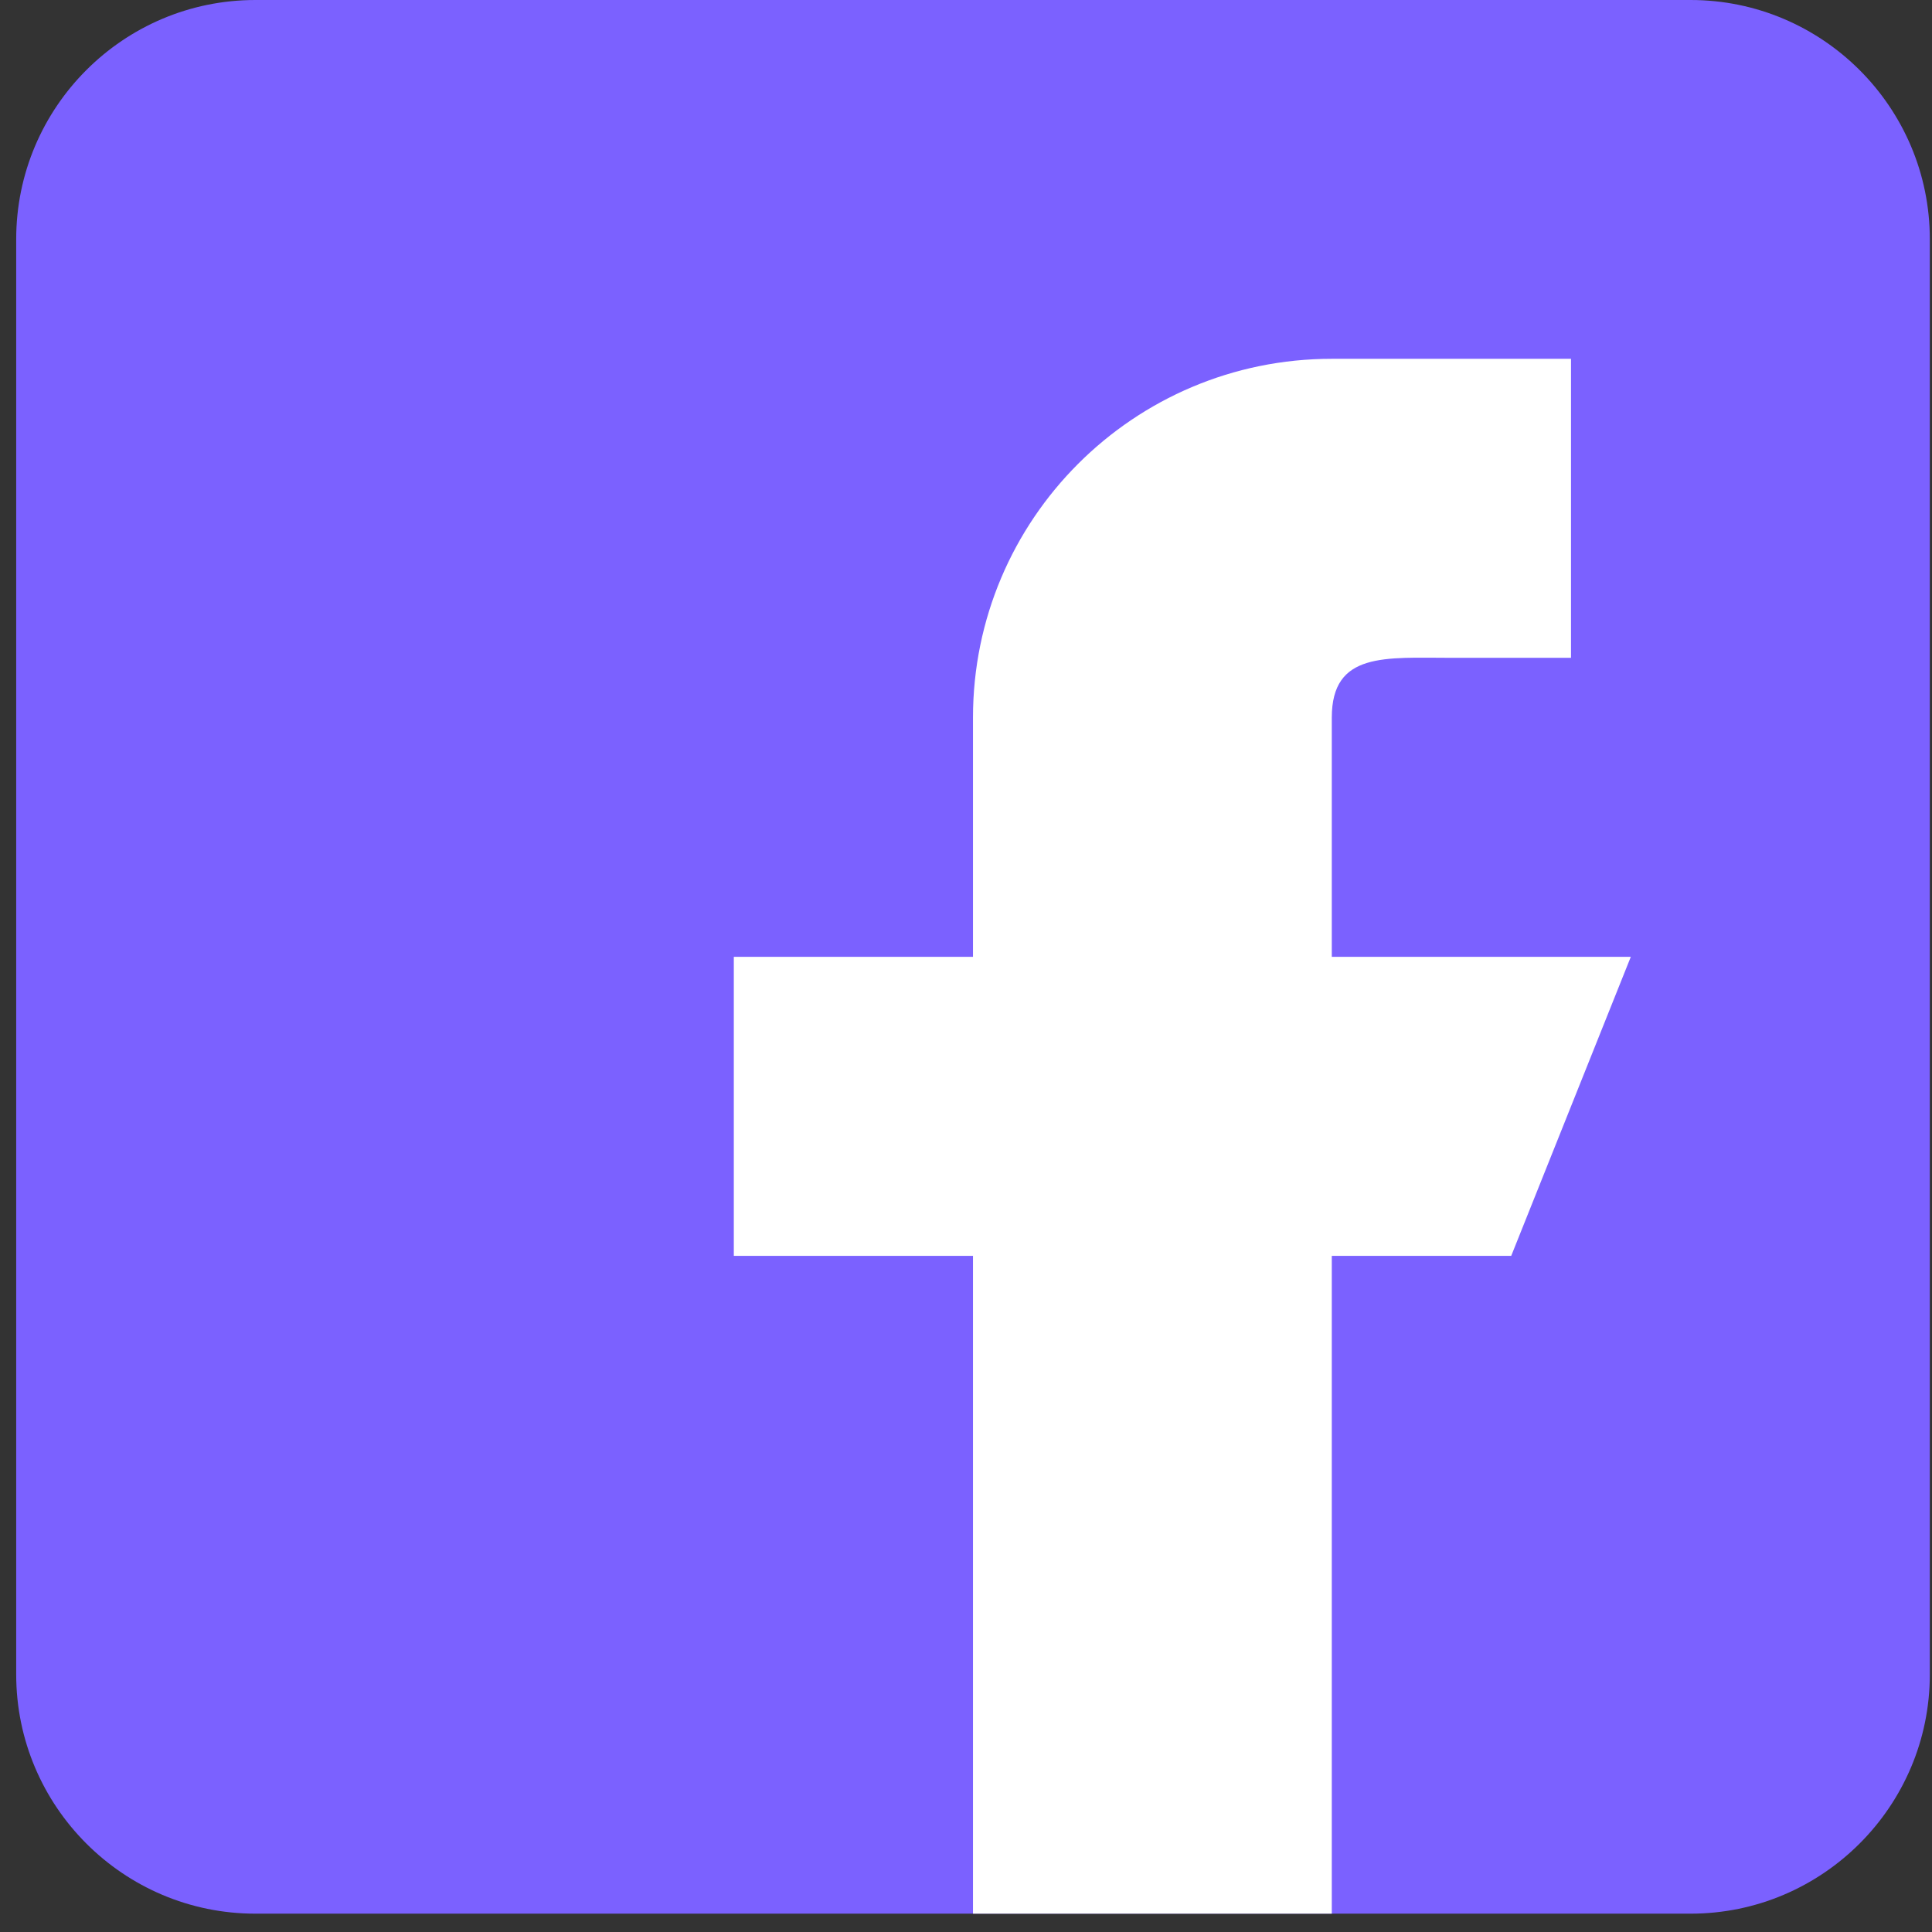 <svg width="39" height="39" viewBox="0 0 39 39" fill="none" xmlns="http://www.w3.org/2000/svg">
<rect x="0" y="0" width="39" height="39" fill="#333333" stroke="none"/>
<g clip-path="url(#clip0_192_794)">
<path d="M34.127 0H5.155C2.491 0 0.327 2.165 0.327 4.829V33.801C0.327 36.463 2.491 38.63 5.155 38.63H34.127C36.789 38.63 38.956 36.463 38.956 33.801V4.829C38.956 2.165 36.789 0 34.127 0Z" fill="#7B61FF"/>
<path d="M26.884 19.315V14.486C26.884 13.154 27.966 13.279 29.299 13.279H31.713V7.243H26.884C22.883 7.243 19.641 10.485 19.641 14.486V19.315H14.813V25.351H19.641V38.63H26.884V25.351H30.506L32.92 19.315H26.884Z" fill="white"/>
</g>
<defs>
<clipPath id="clip0_192_794">
<rect width="38.629" height="38.629" fill="white" transform="translate(0.327)"/>
</clipPath>
</defs>
</svg>
